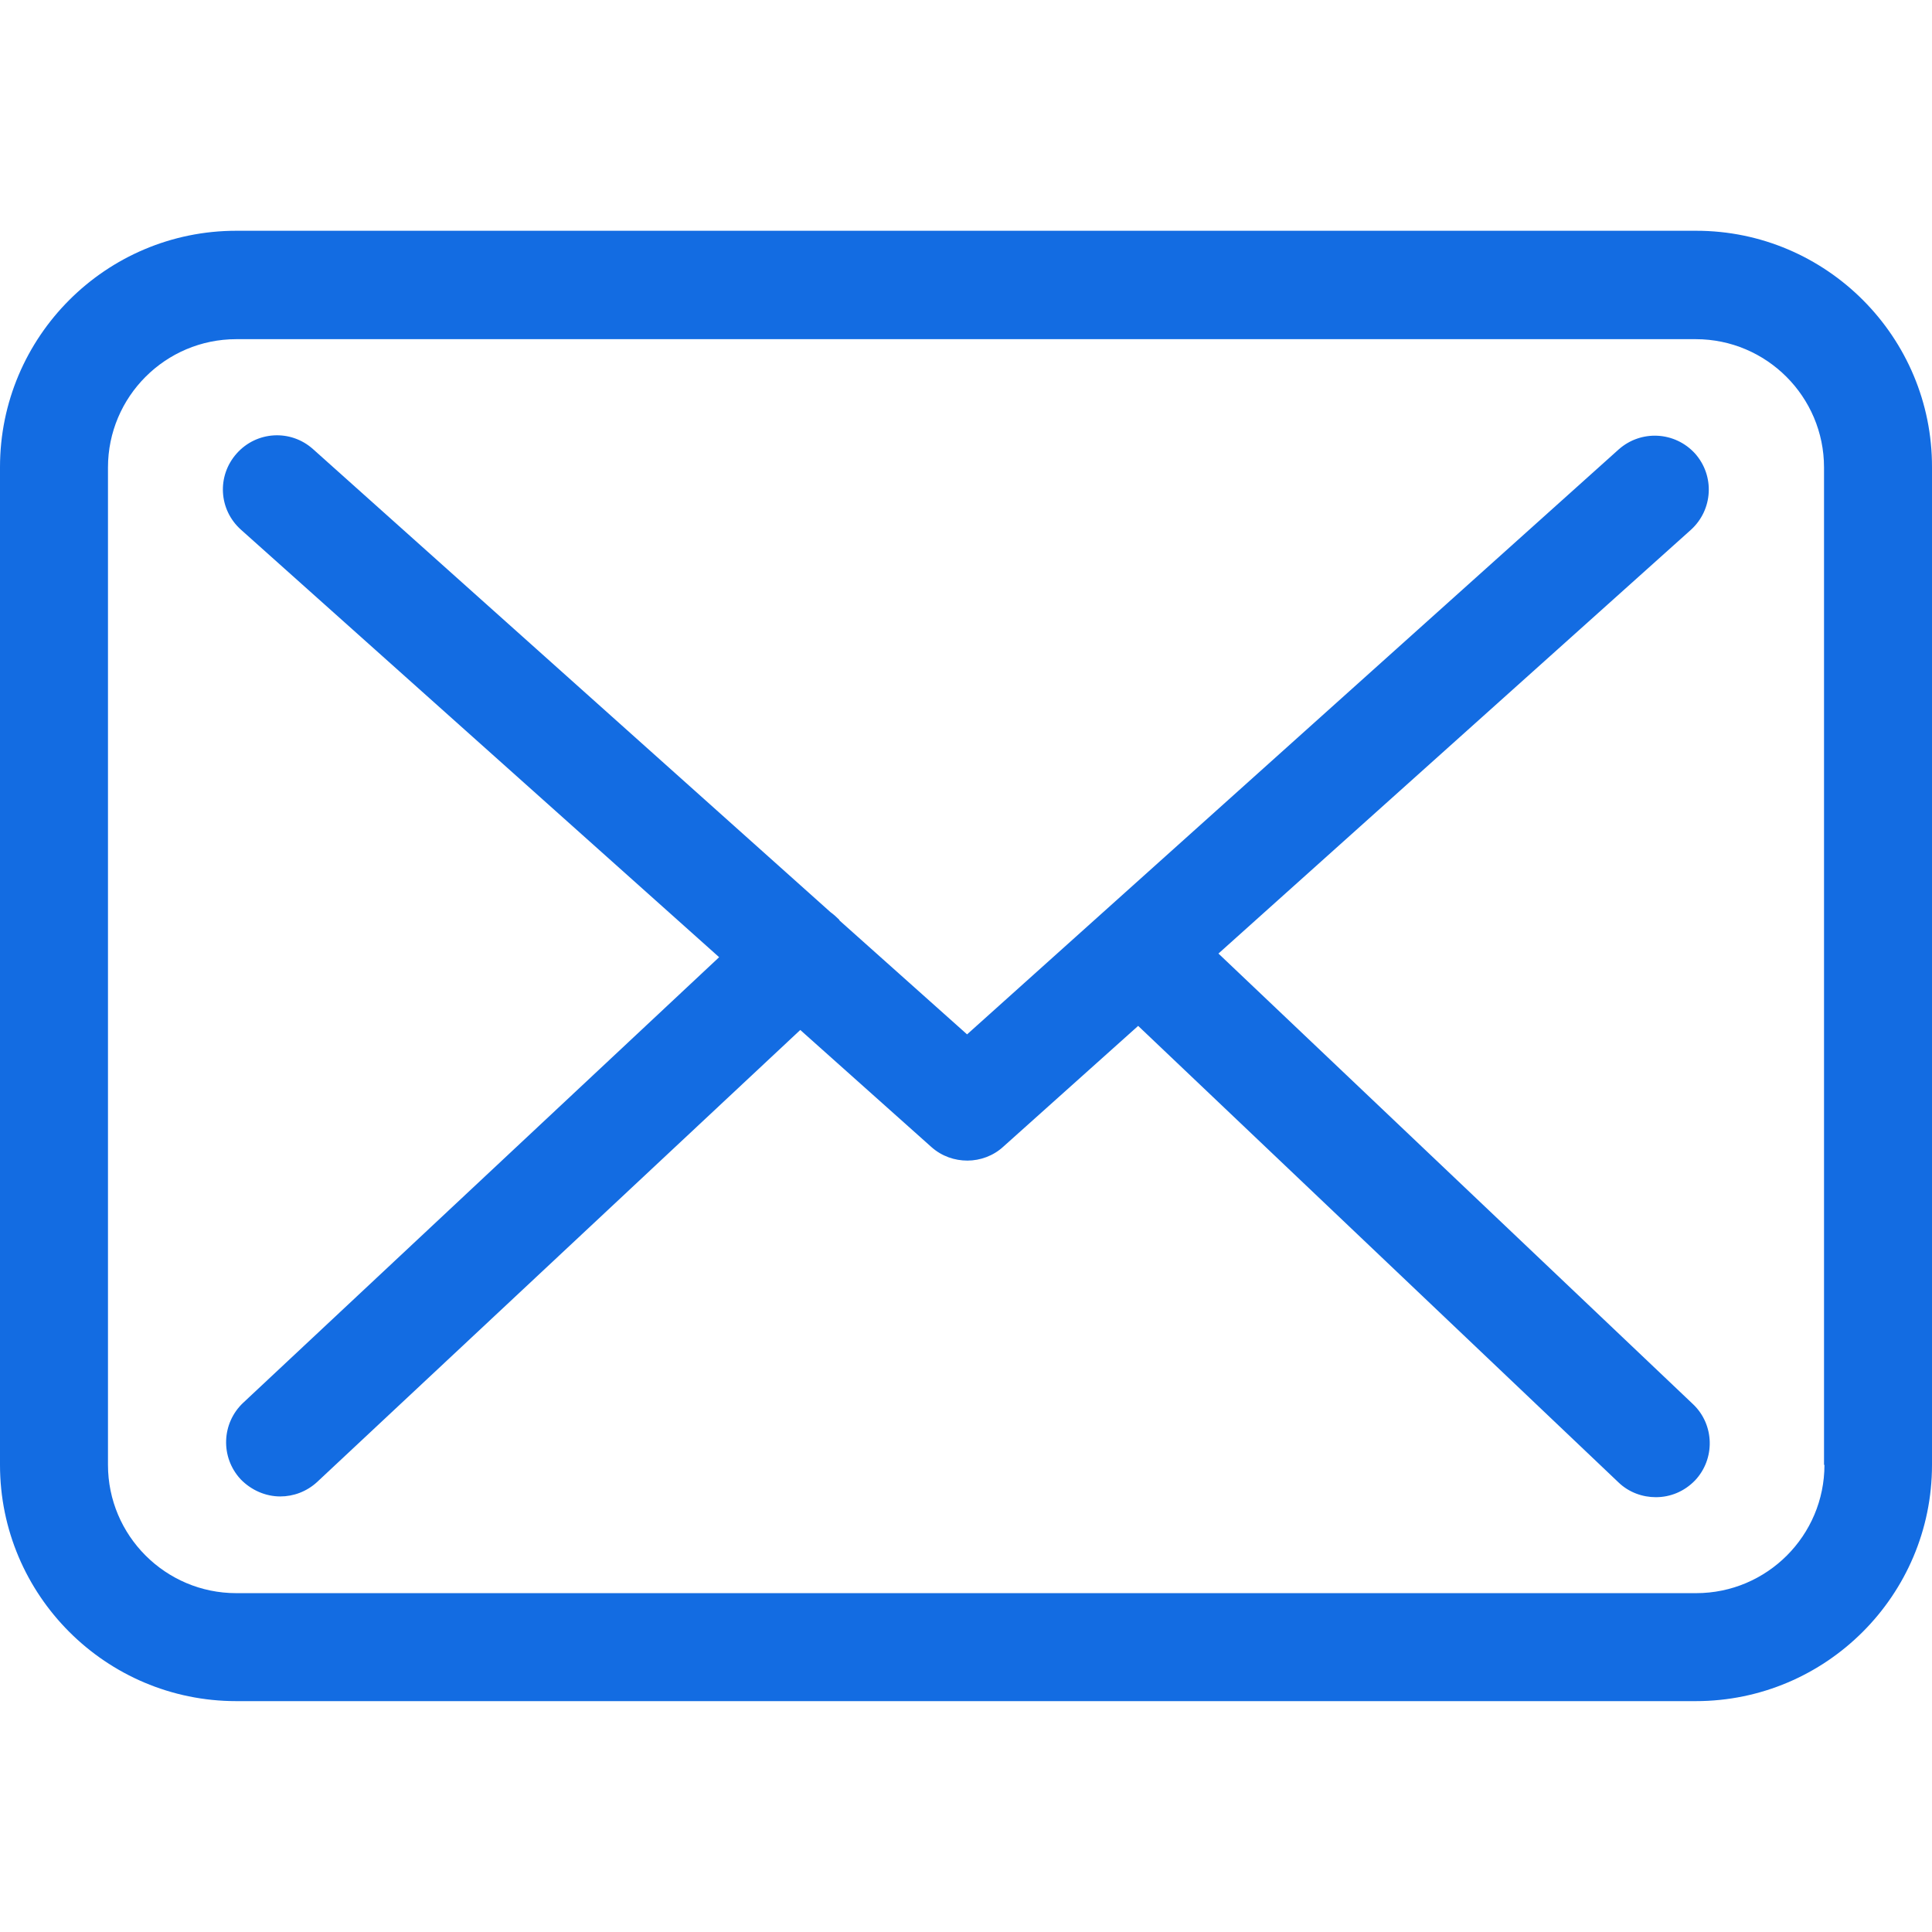 <svg width="18" height="18" viewBox="0 0 18 18" fill="none" xmlns="http://www.w3.org/2000/svg">
<g clip-path="url(#clip0)">
<path d="M15.803 2.15H2.201C0.987 2.15 0 3.137 0 4.352V13.648C0 14.862 0.987 15.849 2.201 15.849H15.799C17.013 15.849 18 14.862 18 13.648V4.355C18.004 3.141 17.017 2.15 15.803 2.15ZM16.998 13.648C16.998 14.307 16.462 14.843 15.803 14.843H2.201C1.542 14.843 1.006 14.307 1.006 13.648V4.355C1.006 3.696 1.542 3.16 2.201 3.16H15.799C16.458 3.16 16.994 3.696 16.994 4.355V13.648H16.998Z" fill="#136CE2"/>
<path d="M11.352 8.884L15.754 4.936C15.959 4.75 15.978 4.434 15.792 4.225C15.605 4.02 15.289 4.002 15.08 4.188L9.01 9.637L7.825 8.579C7.821 8.575 7.818 8.571 7.818 8.568C7.792 8.542 7.766 8.519 7.736 8.497L2.916 4.184C2.708 3.998 2.391 4.016 2.205 4.225C2.019 4.434 2.037 4.75 2.246 4.936L6.7 8.918L2.265 13.07C2.064 13.26 2.052 13.577 2.242 13.782C2.343 13.886 2.477 13.942 2.611 13.942C2.734 13.942 2.857 13.897 2.954 13.808L7.456 9.596L8.678 10.687C8.775 10.773 8.894 10.813 9.013 10.813C9.132 10.813 9.255 10.769 9.348 10.683L10.604 9.558L15.08 13.812C15.177 13.905 15.304 13.949 15.427 13.949C15.561 13.949 15.691 13.897 15.792 13.793C15.982 13.592 15.974 13.272 15.773 13.082L11.352 8.884Z" fill="#136CE2"/>
</g>
<defs>
<clipPath id="clip0">
<rect width="18" height="18" fill="white"/>
</clipPath>
</defs>
</svg>
